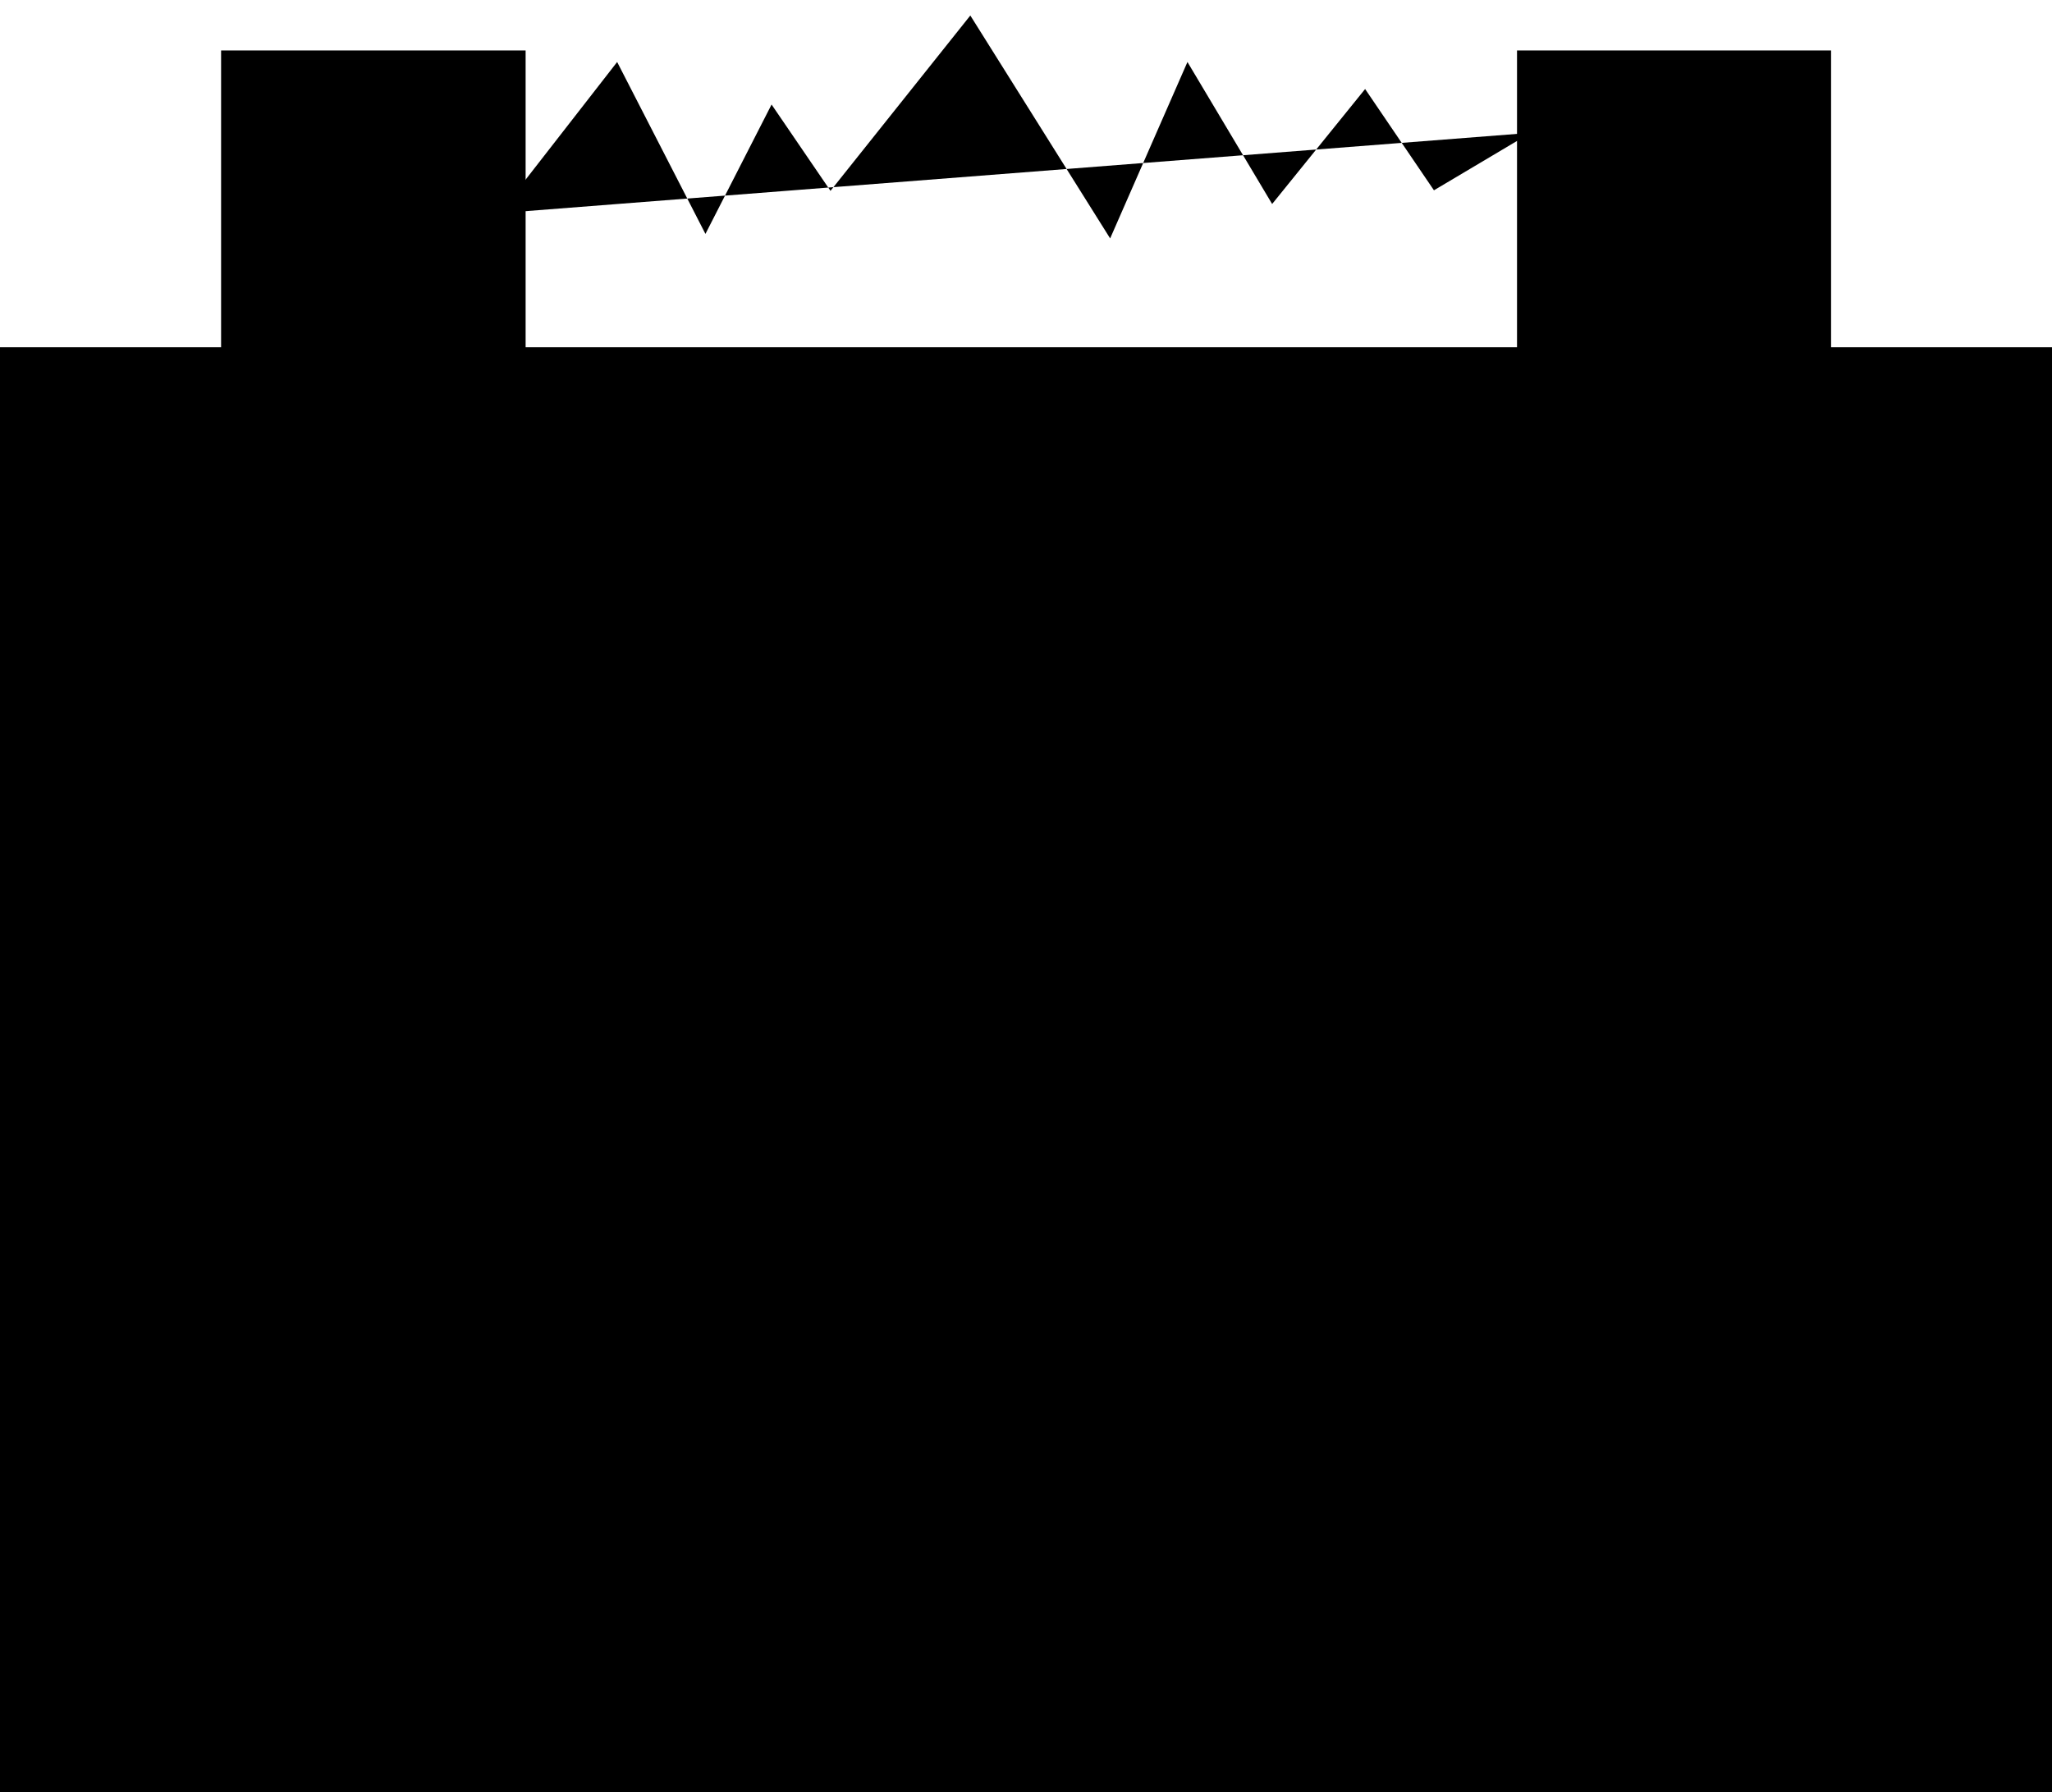<svg data-name="power_supply-kinetic" xmlns="http://www.w3.org/2000/svg" viewBox="0 0 113.88 99.45"><path class="js-blink stroke-base-midtone" d="M27.72 11.83l6.53-8.39 4.9 9.54 3.67-7.18 3.27 4.79L53.85.86l7.76 12.37 4.29-9.79 4.7 7.88 5.16-6.38 3.82 5.62 5.37-3.19"/><g class="js-base"><path class="rod-midtone" d="M13.02 3.55h15.93v16.57H13.02z"/><path class="outline" d="M29.17 20.87h-16.9V2.8h16.9zm-15.44-1.5h14V4.3h-14z"/><path class="outline" d="M25.78 11.08h-4.04V7.05h-1.5v4.03H16.2v1.5h4.04v4.04h1.5v-4.04h4.04v-1.5z"/><path class="rod-midtone" d="M84.94 3.55h15.93v16.57H84.94z"/><path class="outline" d="M101.62 20.87H84.19V2.8h17.43zm-15.93-1.5h14.43V4.3H85.69z"/><path class="outline" d="M88.12 11.08h9.57v1.5h-9.57z"/><path class="base-midtone" d="M.75 40.17h112.38v58.59H.75z"/><path class="outline" d="M113.88 99.45H0v-60h113.88zM1.5 98.06h110.88v-57.2H1.5z"/><path class="rod-shadow" d="M55.64 60.98v12.55l2.63-4.2v19.52l6-27.76-3.37 4.09.73-12.44-3.36 4.09V45.34L53 52.82v12.36l2.64-4.2z"/><path class="outline" d="M57.52 95.87V71.94l-2.63 4.2V63.59l-2.64 4.2v-15.2L59 43v11.74l3.5-4.25-.73 12.44 3.86-4.7zM59 66.72v15.11L62.88 64 60 67.44 60.75 55l-3.23 3.92V47.71l-3.77 5.35v9.51l2.64-4.21v12.56z"/><path class="base-hlight" d="M.75 33.84h112.38v6.38H.75z"/><path class="outline" d="M113.88 41H0v-7.91h113.88zM1.5 39.47h110.88v-4.88H1.5z"/><path class="base-midtone" d="M.75 20.02h112.38v13.82H.75z"/><path class="outline" d="M113.88 34.59H0V19.27h113.88zM1.5 33.09h110.88V20.77H1.5z"/><path class="base-shadow" d="M104.49 41.85h5.62v54.91h-5.62zm0-20.09h5.62v10.52h-5.62z"/><path class="base-hlight" d="M3.64 41.85h1.17v54.91H3.64zm2.47 0h3.2v54.91h-3.2zM3.27 21.76h1.17v10.52H3.27zm2.48 0h3.2v10.52h-3.2z"/></g></svg>
